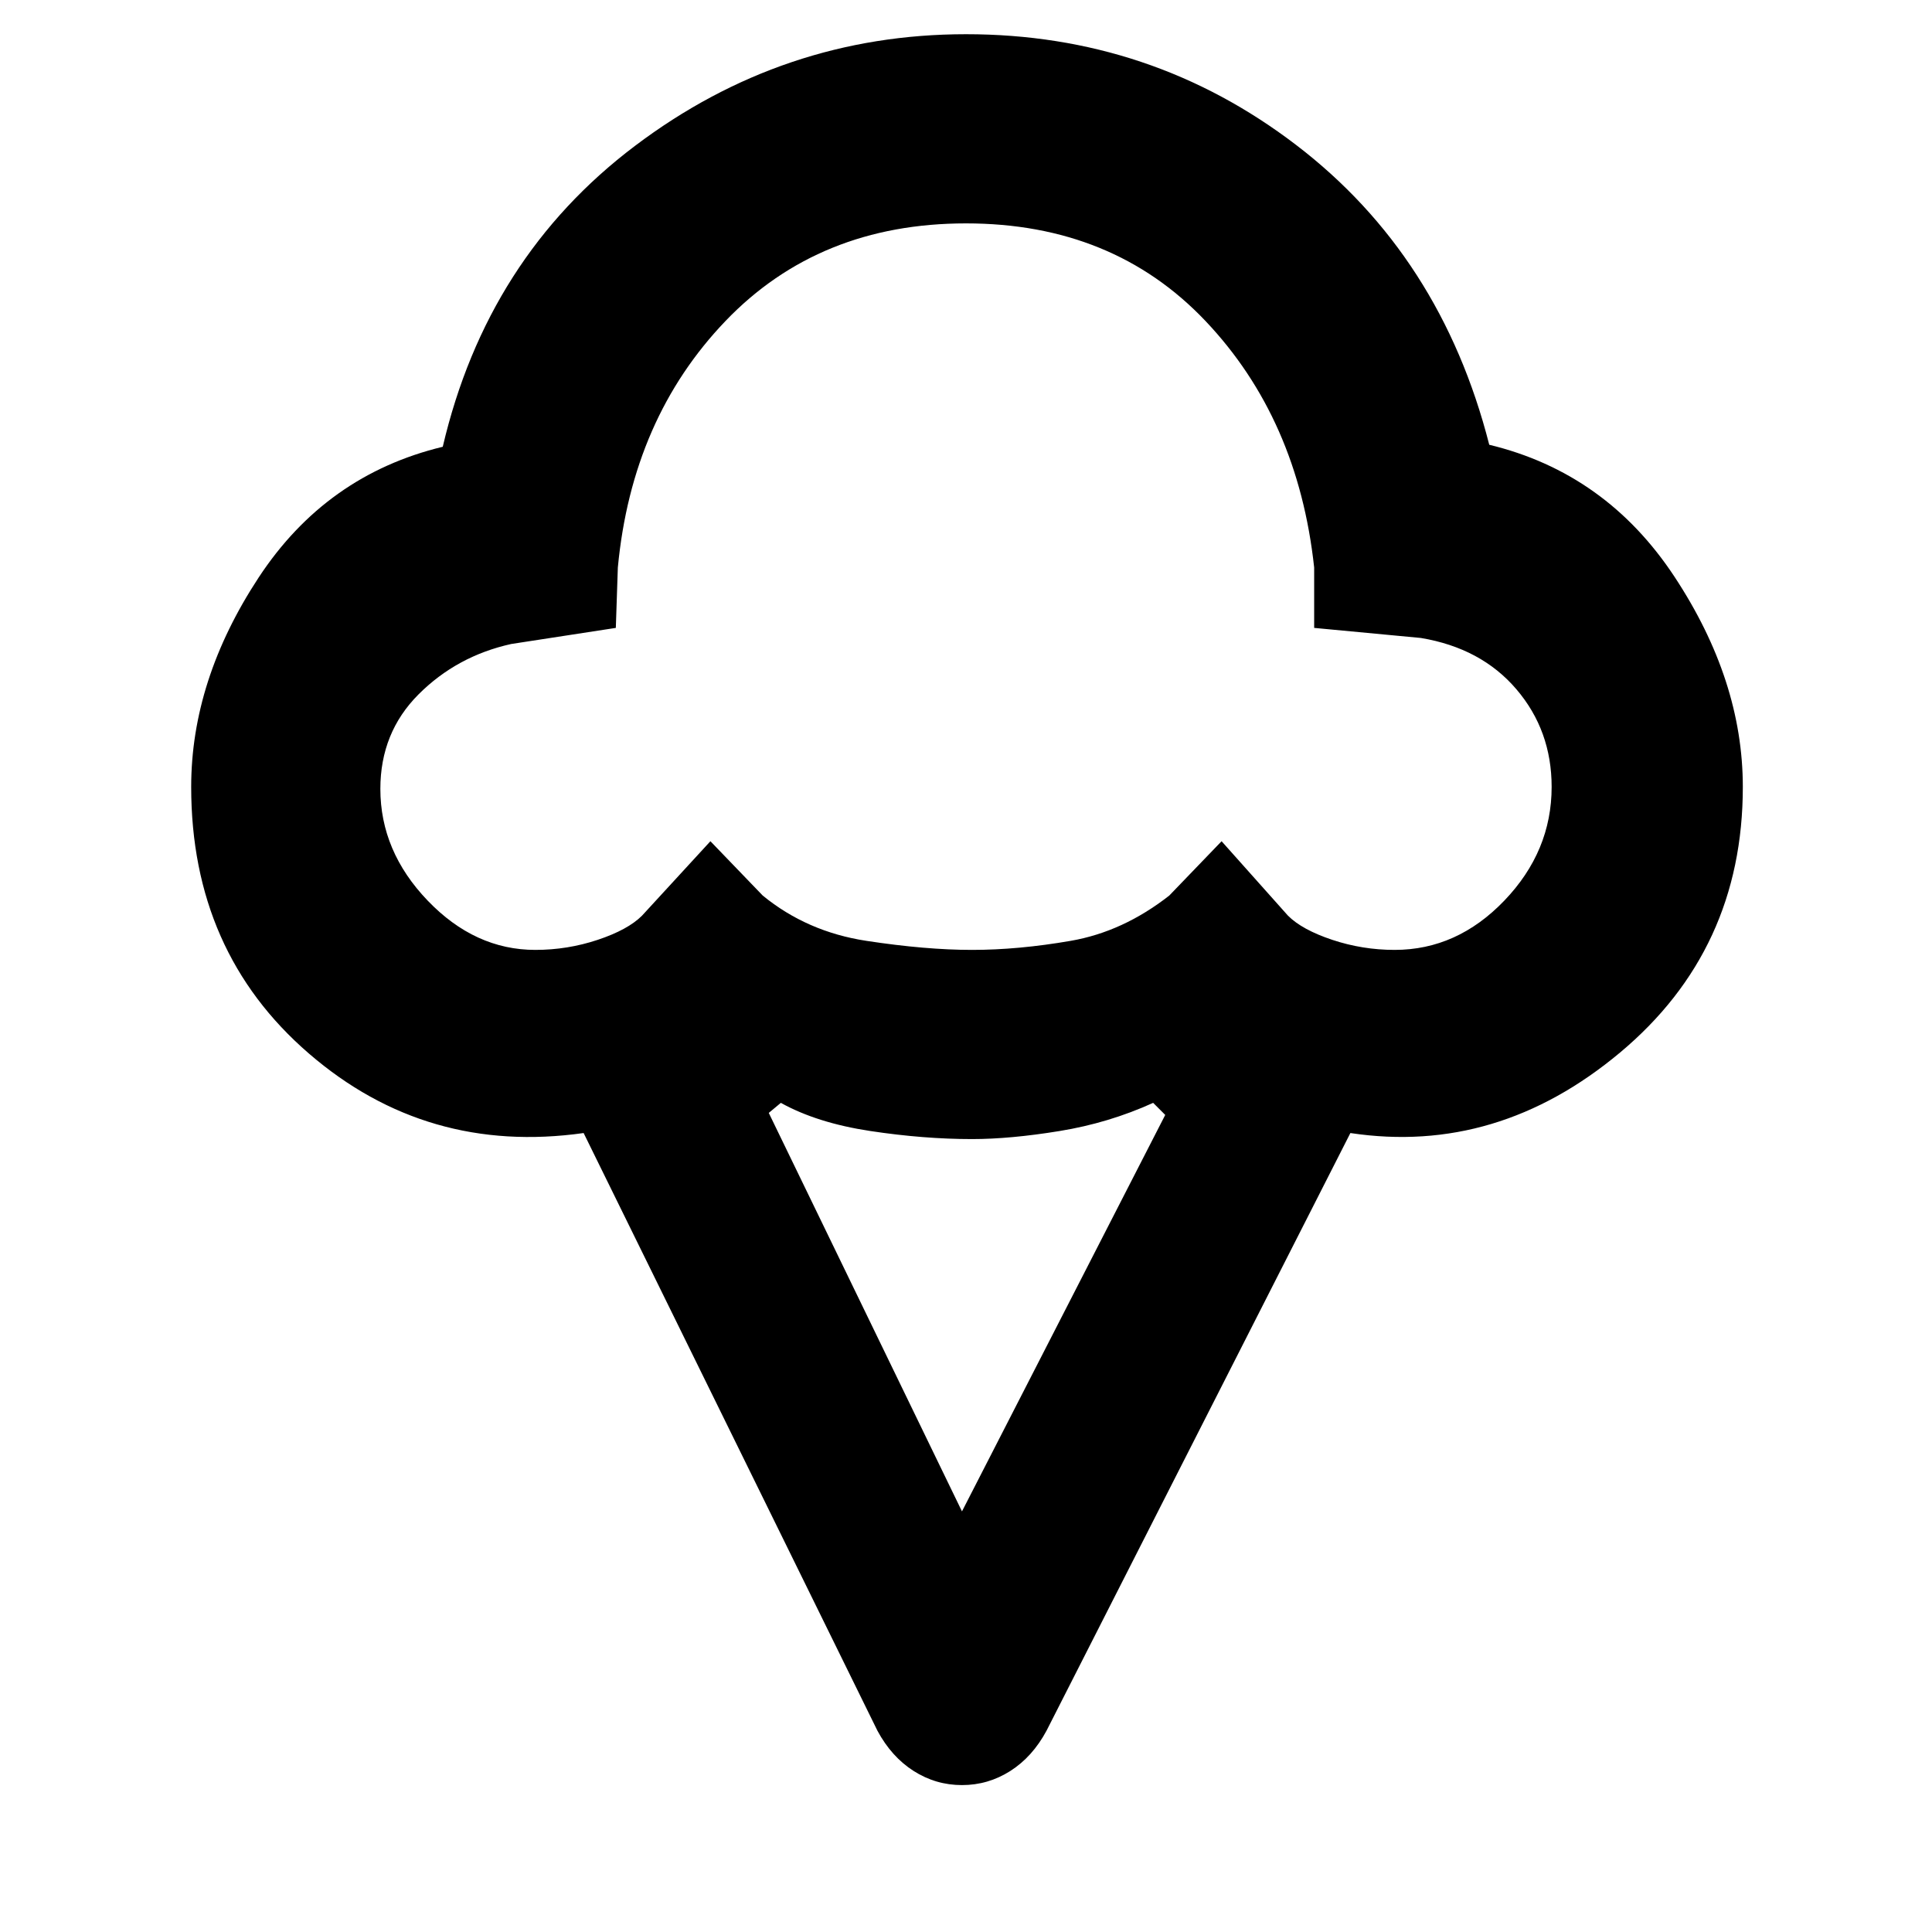 <svg xmlns="http://www.w3.org/2000/svg" height="48" width="48"><path d="M23.9 44.35q-.65 0-1.2-.35-.55-.35-.9-1l-7.3-14.85q-3.9.55-6.825-1.975Q4.75 23.65 4.75 19.55q0-2.65 1.675-5.2Q8.1 11.8 11 11.1q1.1-4.7 4.775-7.475Q19.45.85 24 .85q4.6 0 8.2 2.75 3.6 2.75 4.8 7.45 2.9.7 4.6 3.275 1.7 2.575 1.7 5.225 0 4.05-3.05 6.6t-6.7 2L26 43q-.35.65-.9 1t-1.2.35ZM13.3 23.6q.8 0 1.55-.25t1.1-.6l1.7-1.85 1.3 1.35q1.1.9 2.575 1.125Q23 23.6 24.15 23.6t2.45-.225q1.3-.225 2.45-1.125l1.3-1.35L32 22.75q.35.35 1.1.6.75.25 1.55.25 1.55 0 2.725-1.225t1.175-2.825q0-1.4-.875-2.425T35.3 15.85l-2.65-.25v-1.5q-.4-3.7-2.7-6.125Q27.65 5.55 24 5.55q-3.65 0-5.975 2.425Q15.7 10.4 15.35 14.1l-.05 1.5-2.6.4q-1.35.3-2.3 1.25-.95.95-.95 2.35 0 1.55 1.175 2.775Q11.8 23.6 13.3 23.6Zm10.6 13.95 5.05-9.85-.3-.3q-1.1.5-2.325.7-1.225.2-2.175.2-1.2 0-2.525-.2t-2.225-.7l-.3.25ZM24 14.6Z"/></svg>